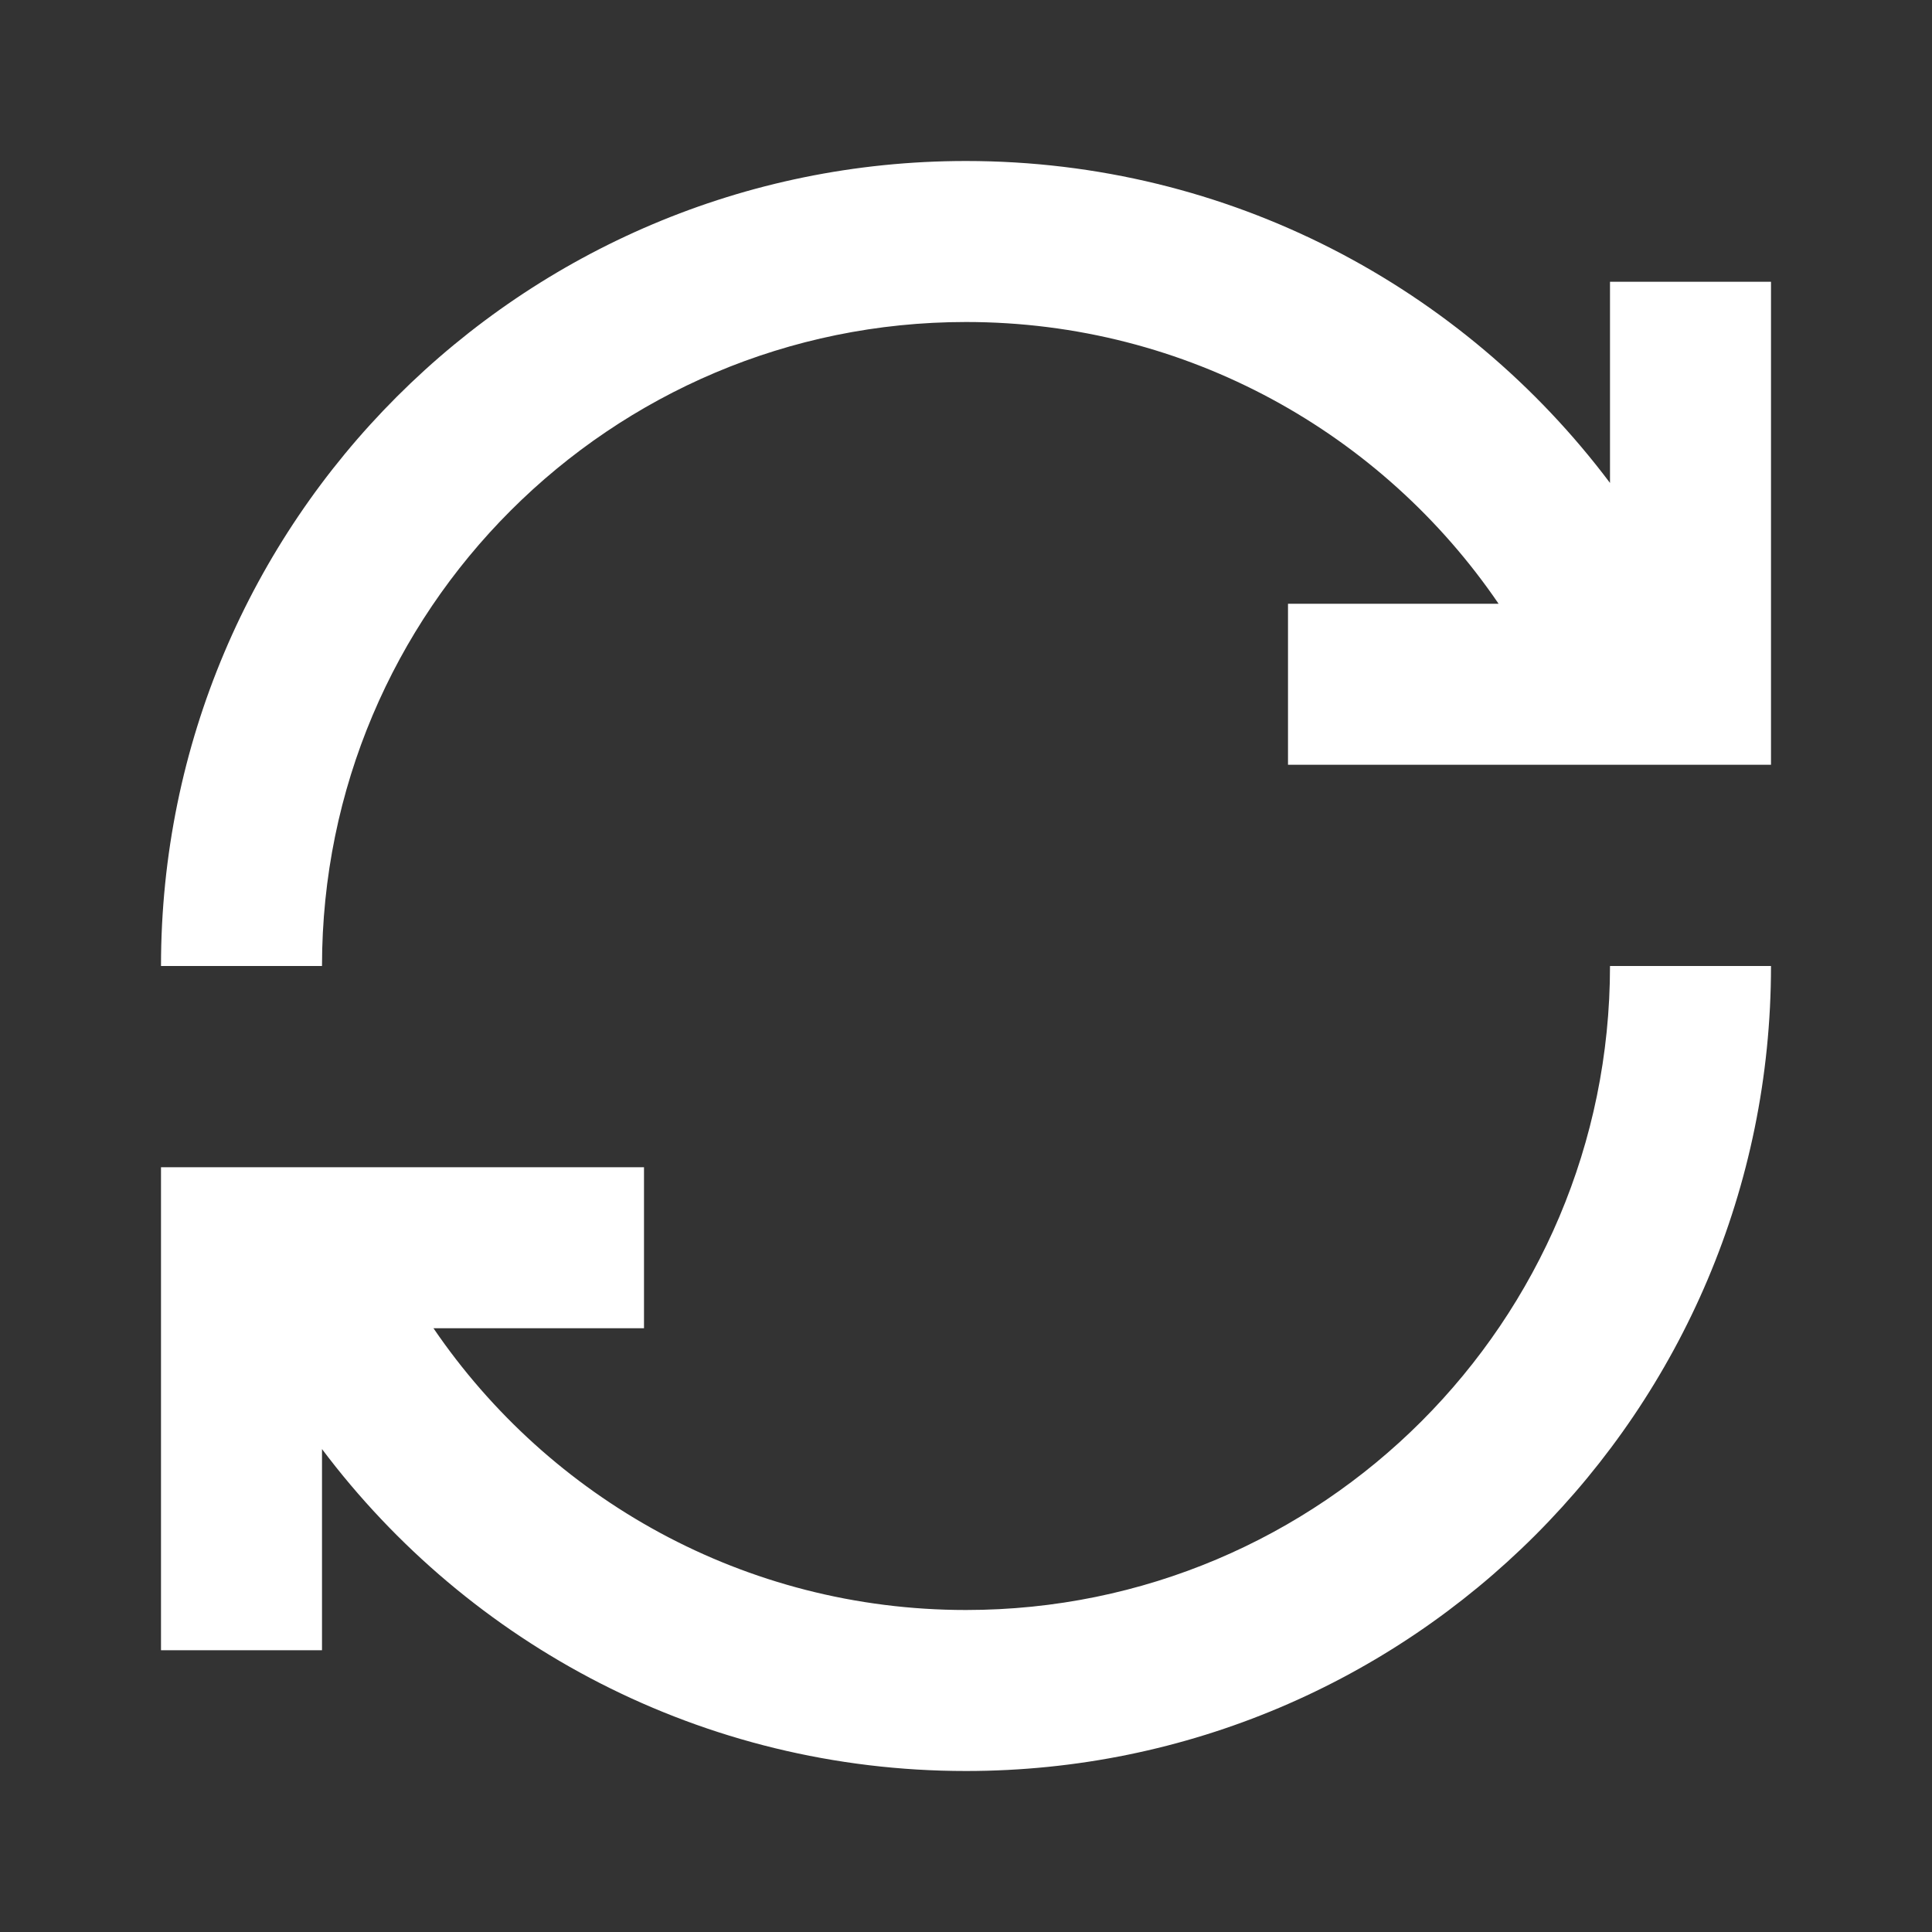 <svg width="30" height="30" viewBox="0 0 30 30" fill="none" xmlns="http://www.w3.org/2000/svg">
<rect x="0" y="0" width="30" height="30" fill="#333333" stroke="none"/>
<path d="M15 5C18.436 5 21.469 6.733 23.27 9.375H20V11.875H27.5V4.375H25V7.499C22.72 4.465 19.09 2.5 15 2.5C8.096 2.5 2.5 8.096 2.5 15H5C5 9.477 9.477 5 15 5ZM25 15C25 20.523 20.523 25 15 25C11.564 25 8.531 23.267 6.731 20.625H10V18.125H2.5V25.625H5V22.501C7.28 25.535 10.909 27.5 15 27.5C21.904 27.5 27.5 21.904 27.5 15H25Z" fill="white"/>
</svg>
